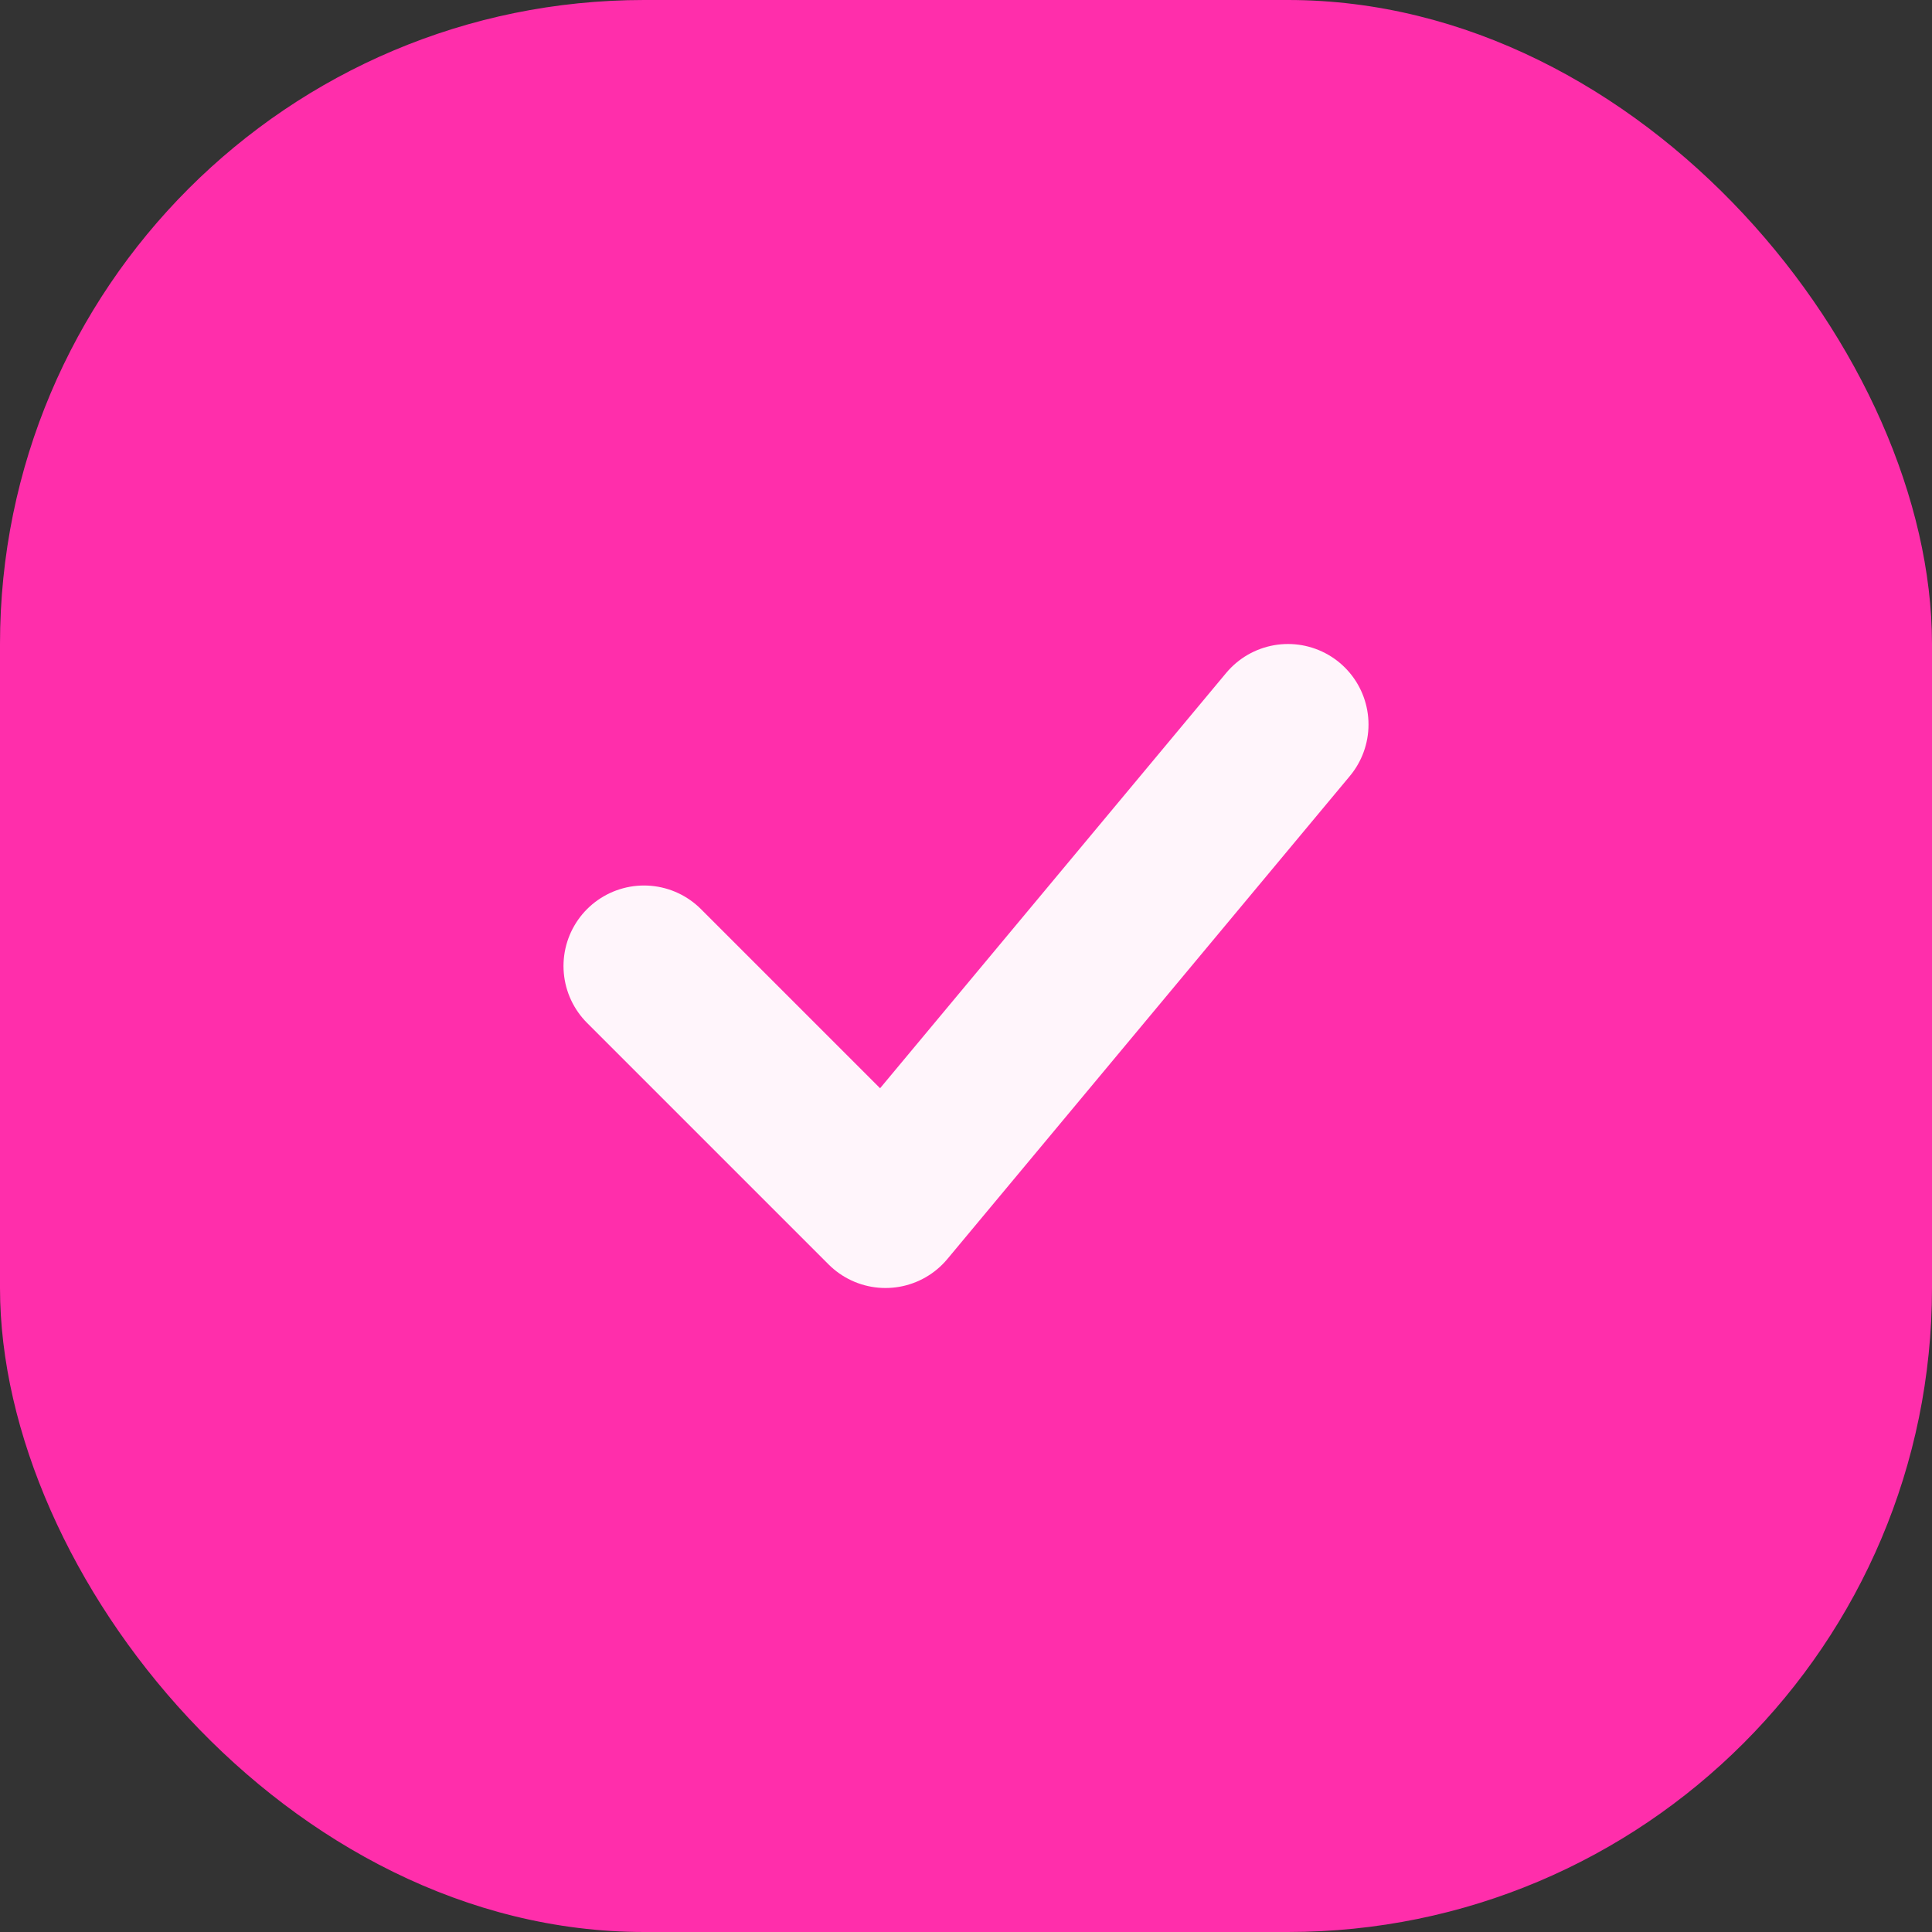 <svg width="24" height="24" viewBox="0 0 24 24" fill="none" xmlns="http://www.w3.org/2000/svg">
<rect x="0" y="0" width="24" height="24" fill="#333333" stroke="none"/>
<rect width="24" height="24" rx="8" fill="#FF2EAB"/>
<path d="M8 12L11 15L16 9" stroke="#FFF5FB" stroke-width="2" stroke-linecap="round" stroke-linejoin="round"/>
</svg>
